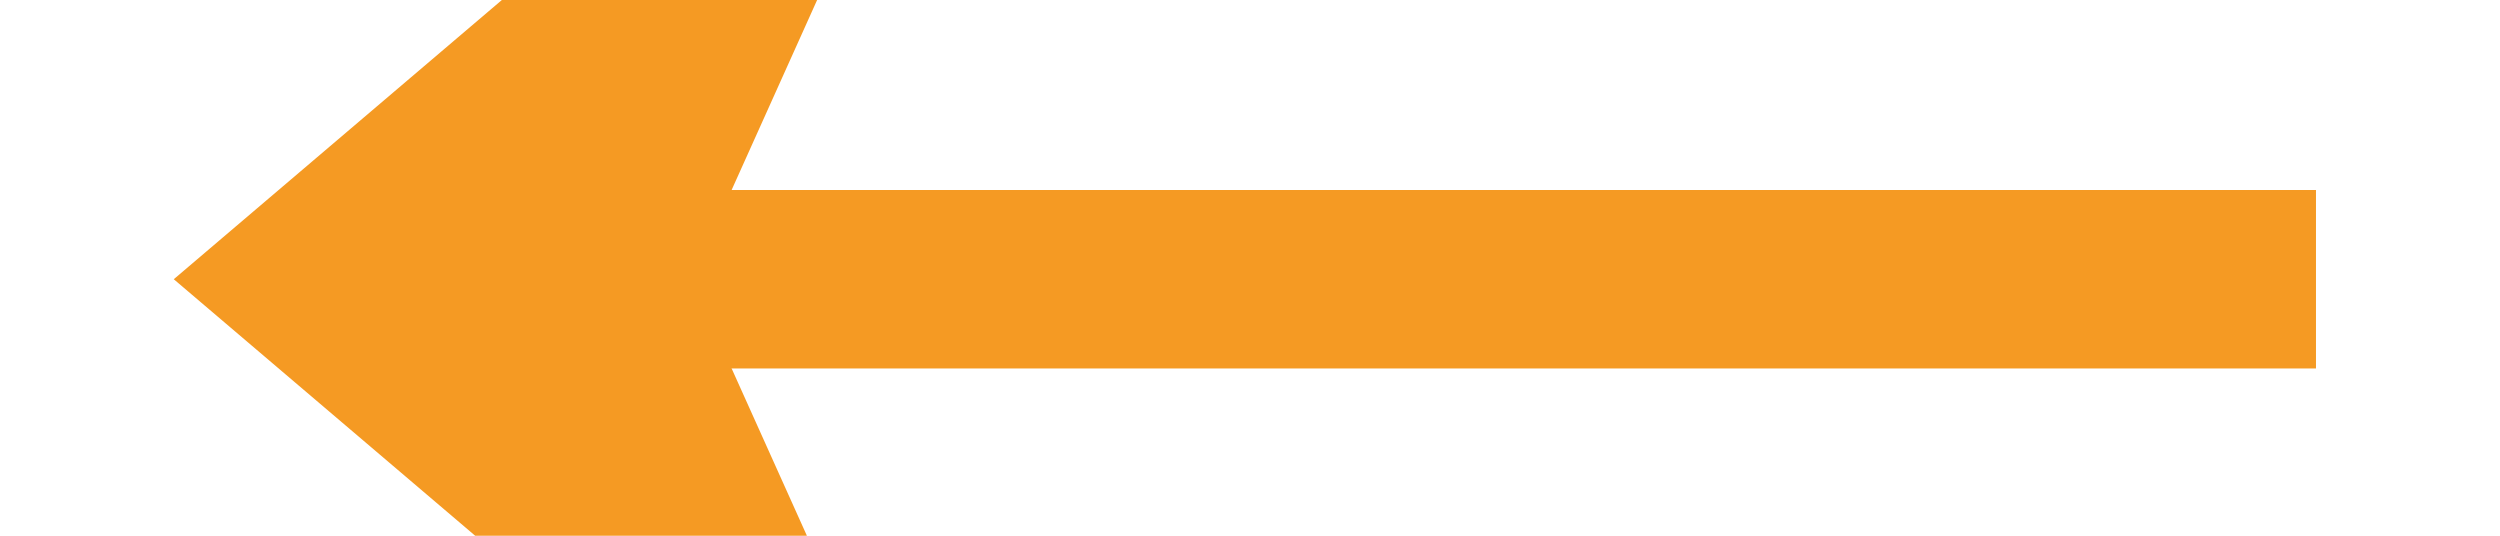 ﻿<?xml version="1.0" encoding="utf-8"?>
<svg version="1.1" xmlns:xlink="http://www.w3.org/1999/xlink" width="28px" height="6px" preserveAspectRatio="xMinYMid meet" viewBox="1196 33  28 4" xmlns="http://www.w3.org/2000/svg">
  <g transform="matrix(-0.707 -0.707 0.707 -0.707 2040.85 915.348 )">
    <path d="M 1207.4 27  L 1198 35  L 1207.4 43  L 1203.8 35  L 1207.4 27  Z " fill-rule="nonzero" fill="#f59a23" stroke="none" transform="matrix(-0.707 0.707 -0.707 -0.707 2090.348 -795.85 )" />
    <path d="M 1200 35  L 1222 35  " stroke-width="2" stroke="#f59a23" fill="none" transform="matrix(-0.707 0.707 -0.707 -0.707 2090.348 -795.85 )" />
  </g>
</svg>
